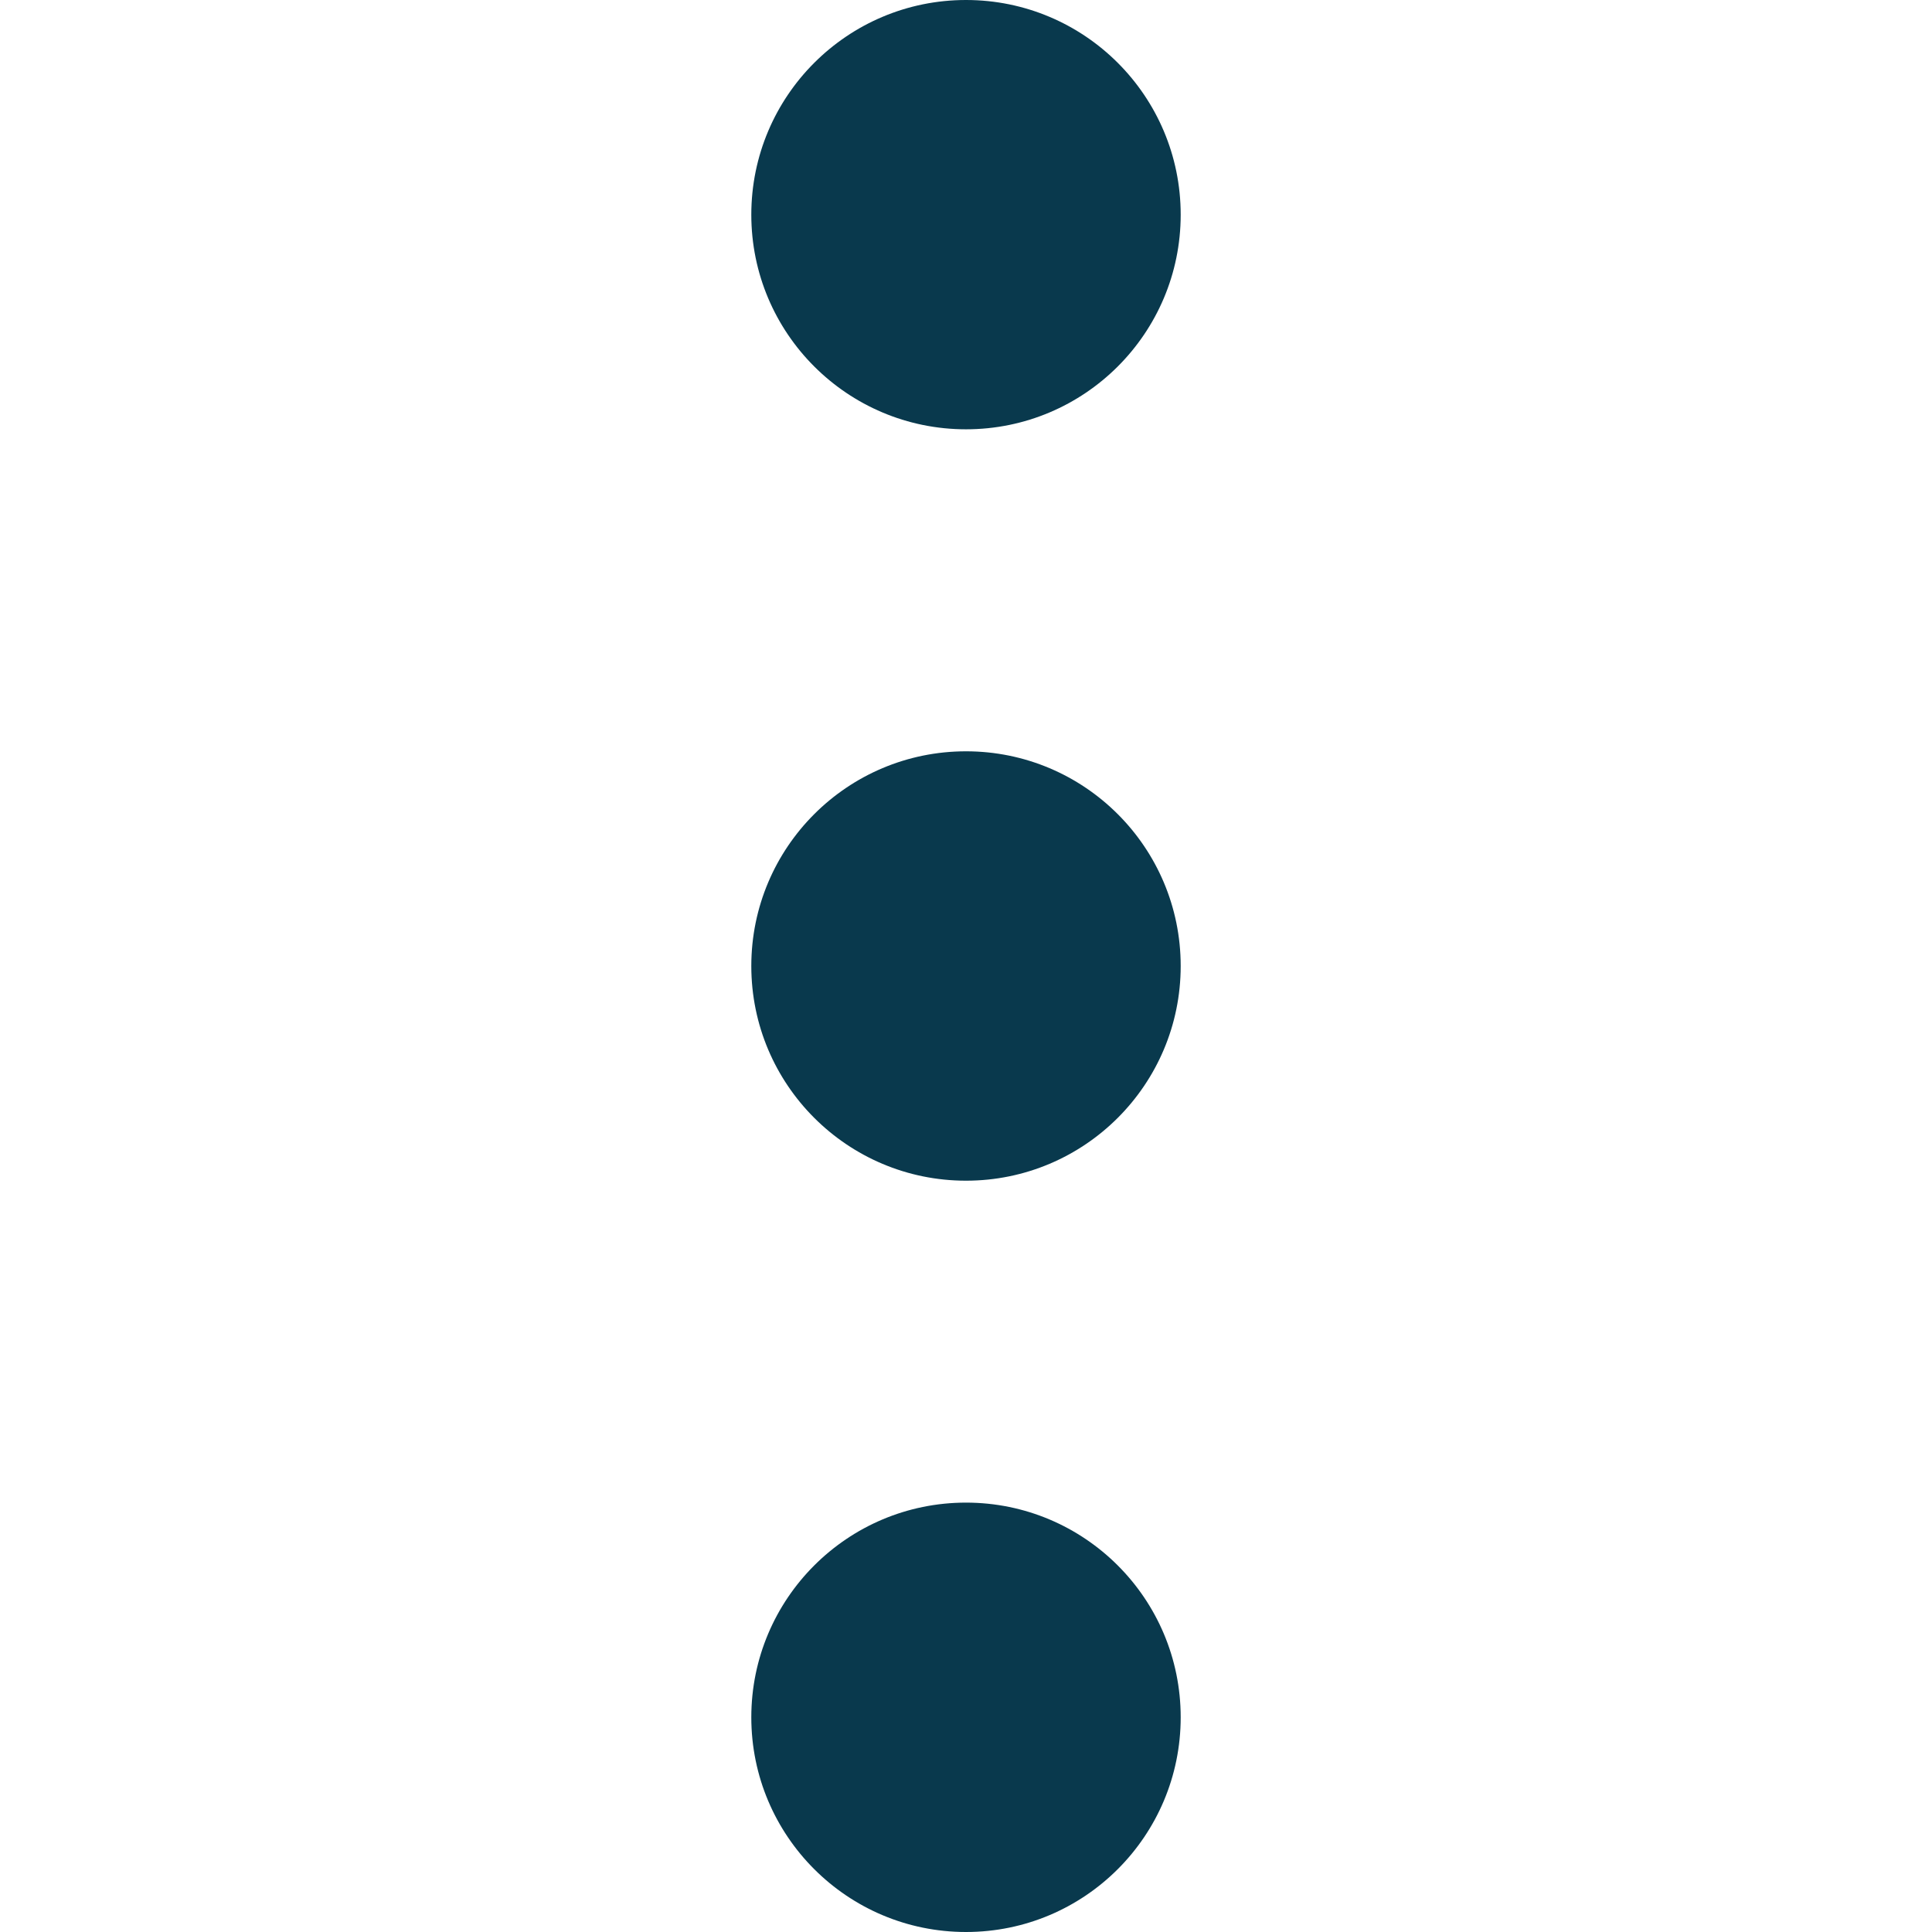 <svg width="24" height="24" viewBox="0 0 24 24" fill="none" xmlns="http://www.w3.org/2000/svg">
<g clip-path="url(#clip0_2007_6968)">
<path d="M12 5.333C13.473 5.333 14.667 4.139 14.667 2.667C14.667 1.194 13.473 0 12 0C10.527 0 9.333 1.194 9.333 2.667C9.333 4.139 10.527 5.333 12 5.333Z" fill="#09394D"/>
<path d="M12 14.667C13.473 14.667 14.667 13.473 14.667 12C14.667 10.527 13.473 9.333 12 9.333C10.527 9.333 9.333 10.527 9.333 12C9.333 13.473 10.527 14.667 12 14.667Z" fill="#09394D"/>
<path d="M12 24C13.473 24 14.667 22.806 14.667 21.333C14.667 19.86 13.473 18.666 12 18.666C10.527 18.666 9.333 19.86 9.333 21.333C9.333 22.806 10.527 24 12 24Z" fill="#09394D"/>
</g>
<defs>
<clipPath id="clip0_2007_6968">
<rect width="24" height="24" fill="white"/>
</clipPath>
</defs>
</svg>
